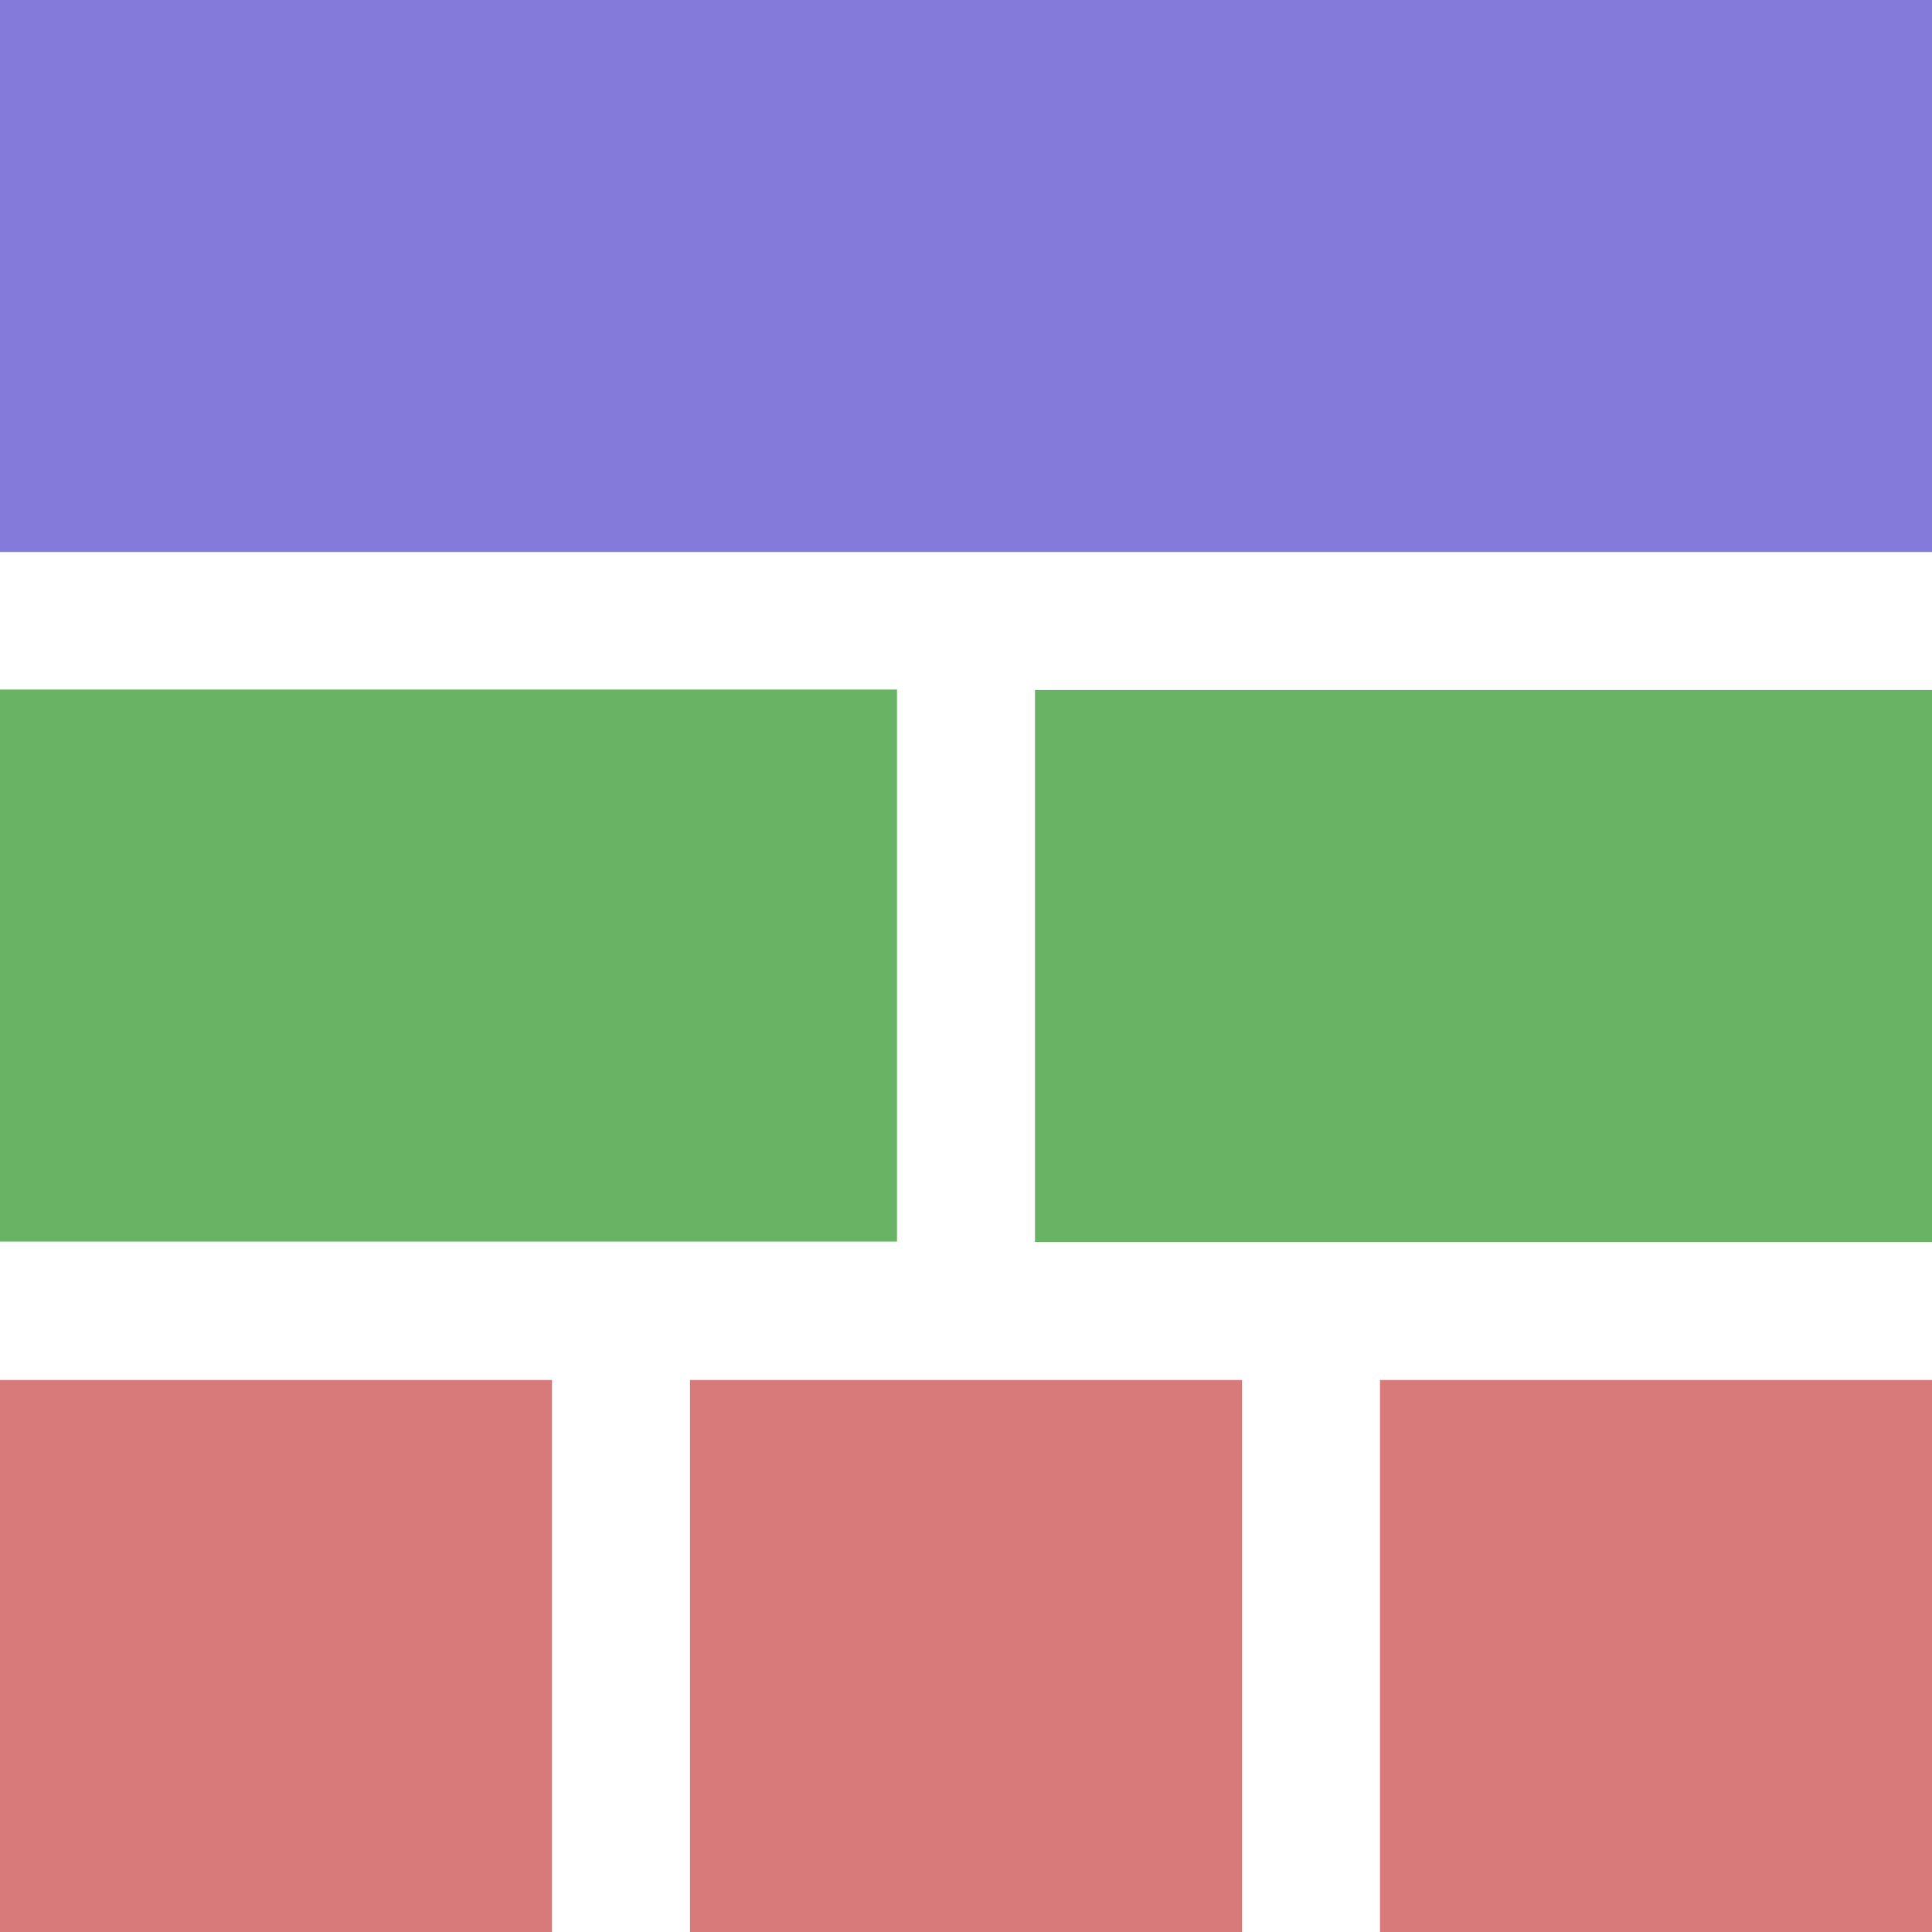 <?xml version="1.0" encoding="utf-8"?>
<svg xmlns="http://www.w3.org/2000/svg" viewBox="8 8 112 112" width="112px" height="112px">
  <rect x="8" y="8" width="112" height="32" style="stroke: rgb(0, 0, 0); fill: rgb(131, 122, 217); stroke-width: 0px;"/>
  <rect x="8" y="47.974" width="52" height="32" style="stroke: rgb(0, 0, 0); stroke-width: 0px; fill: rgb(105, 180, 100);"/>
  <rect x="8" y="88" width="32" height="32" style="stroke: rgb(0, 0, 0); stroke-width: 0px; fill: rgb(217, 122, 122);"/>
  <rect x="68" y="48" width="52" height="32" style="stroke: rgb(0, 0, 0); stroke-width: 0px; fill: rgb(105, 180, 100);"/>
  <rect x="48" y="88" width="32" height="32" style="stroke: rgb(0, 0, 0); stroke-width: 0px; fill: rgb(217, 122, 122);"/>
  <rect x="88" y="88" width="32" height="32" style="stroke: rgb(0, 0, 0); stroke-width: 0px; fill: rgb(217, 122, 122);"/>
</svg>
